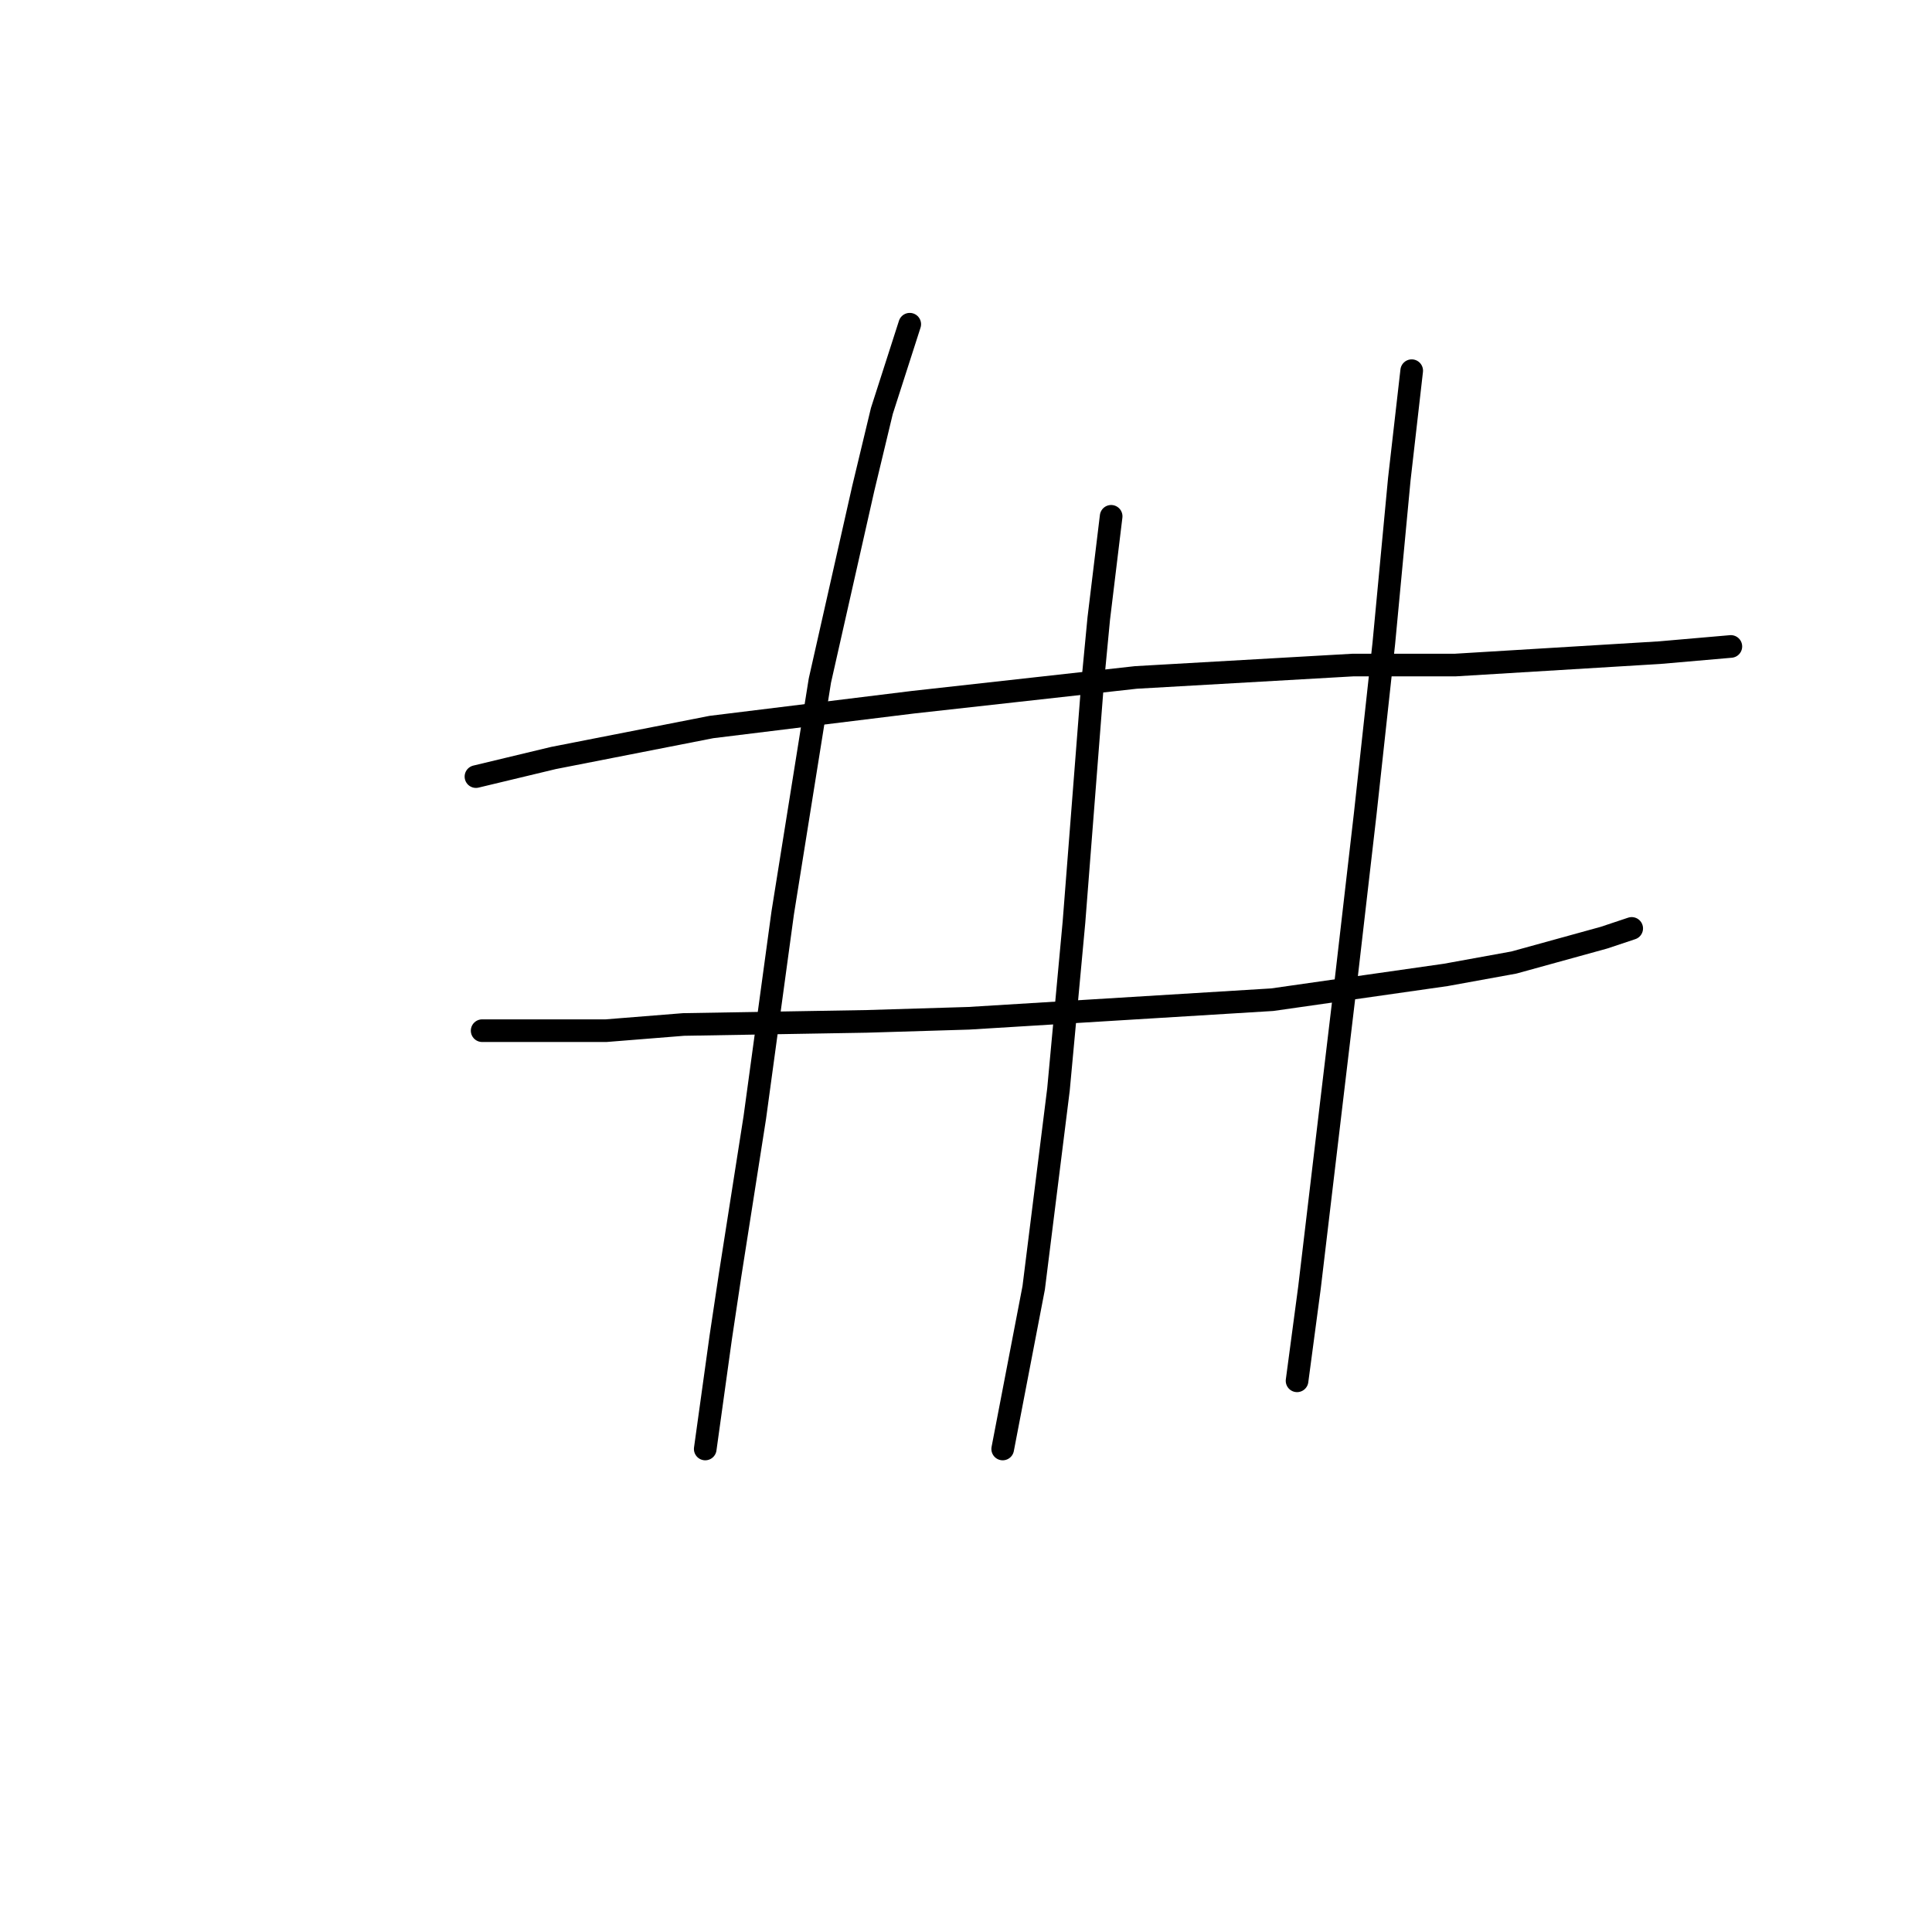 <?xml version="1.0" standalone="no"?>
    <svg width="256" height="256" xmlns="http://www.w3.org/2000/svg" version="1.1">
    <polyline stroke="black" stroke-width="3" stroke-linecap="round" fill="transparent" stroke-linejoin="round" points="63.066 102.903 73.33 100.44 94.269 96.334 120.956 93.05 150.517 89.765 179.257 88.123 192.806 88.123 219.904 86.48 229.347 85.659 229.347 85.659 " />
        <polyline stroke="black" stroke-width="3" stroke-linecap="round" fill="transparent" stroke-linejoin="round" points="63.887 136.57 80.31 136.57 90.574 135.749 114.798 135.338 128.347 134.928 168.583 132.464 191.574 129.18 200.607 127.538 212.514 124.253 216.209 123.021 216.209 123.021 " />
        <polyline stroke="black" stroke-width="3" stroke-linecap="round" fill="transparent" stroke-linejoin="round" points="120.546 42.96 116.851 54.456 114.387 64.72 108.639 90.176 103.712 120.968 100.017 148.066 96.733 169.005 95.501 177.217 93.448 191.997 93.448 191.997 " />
        <polyline stroke="black" stroke-width="3" stroke-linecap="round" fill="transparent" stroke-linejoin="round" points="147.233 68.415 145.591 81.964 144.769 90.586 142.306 122.2 140.253 144.371 136.969 170.647 132.863 191.997 132.863 191.997 " />
        <polyline stroke="black" stroke-width="3" stroke-linecap="round" fill="transparent" stroke-linejoin="round" points="187.058 49.118 185.416 63.488 183.363 85.249 180.9 107.83 178.436 129.18 176.383 146.424 173.509 170.647 171.867 182.965 171.867 182.965 " />
        </svg>